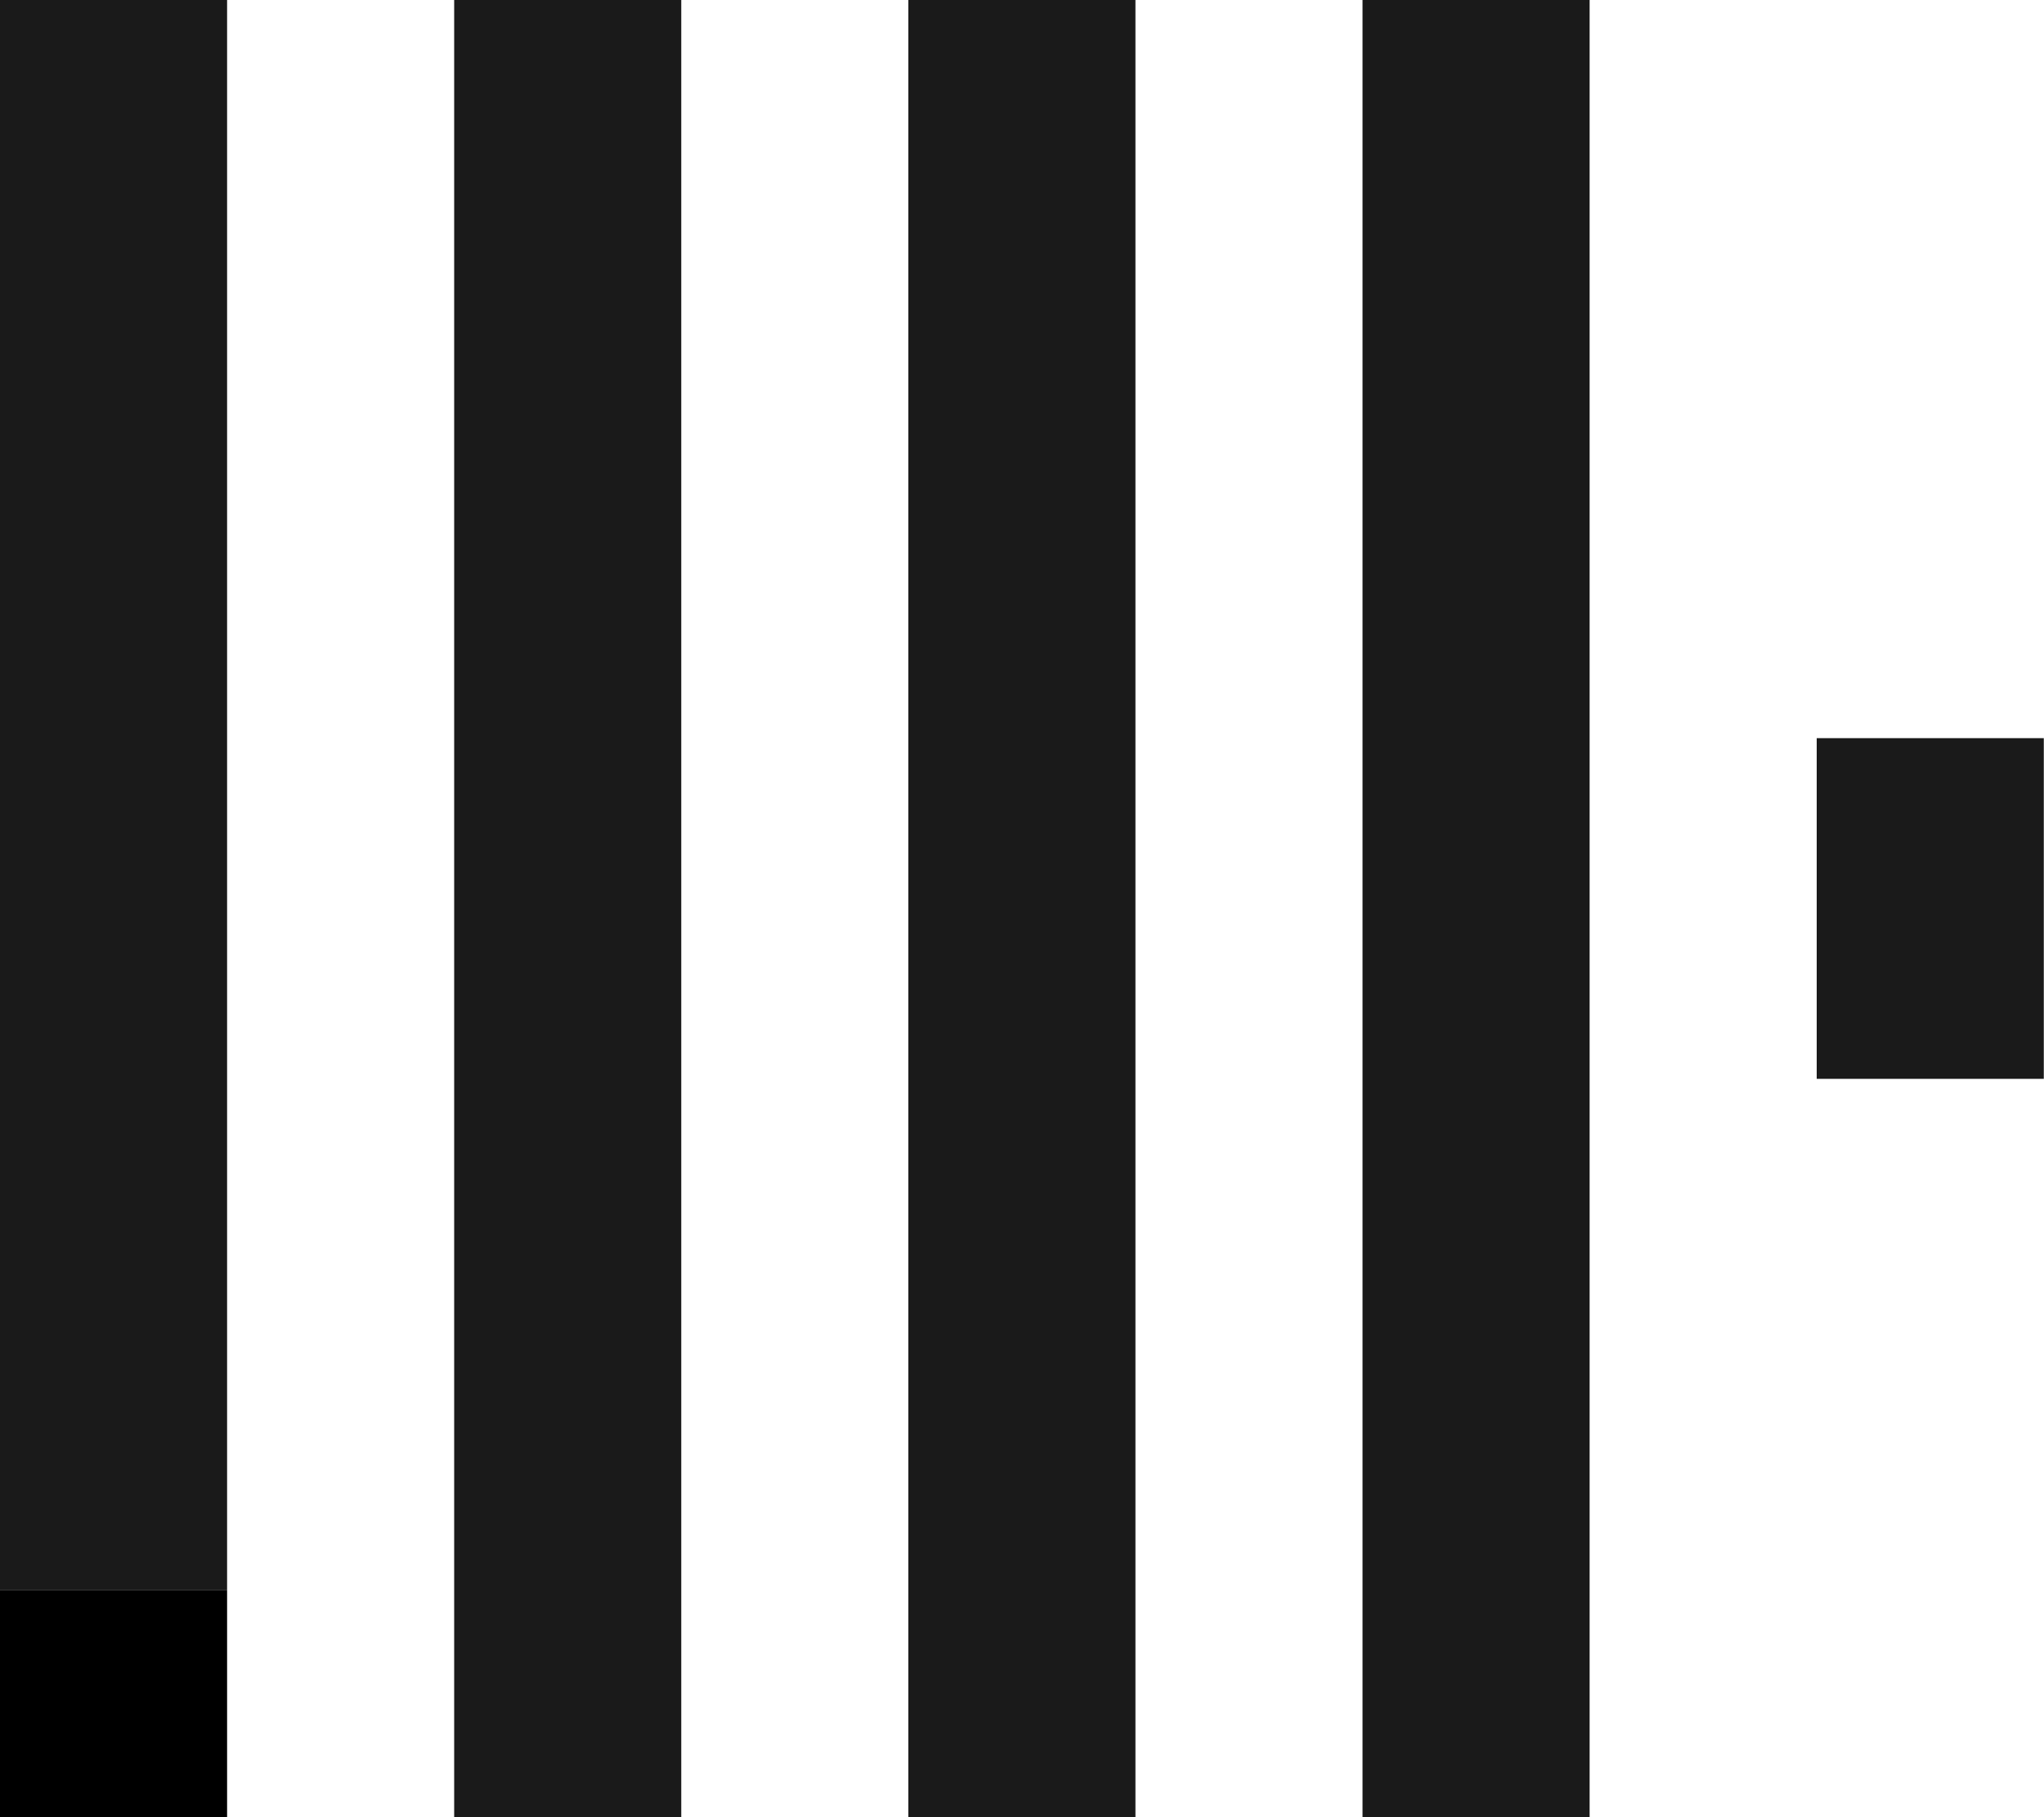 <svg width="2500" height="2222" viewBox="0 0 2500 2222" fill="none" xmlns="http://www.w3.org/2000/svg">
<g clip-path="url(#clip0_4_6)">
<path d="M0 1944.25H277.75V2222H0V1944.25Z" fill="black"/>
<path d="M0 0H277.75V1944.25H0V0ZM555.5 0H833.25V2222H555.5V0ZM1111 0H1388.75V2222H1111V0ZM1666.5 0H1944.25V2222H1666.5V0ZM2222 902.688H2499.75V1319.31H2222V902.688Z" fill="#1A1A1A"/>
</g>
<defs>
<clipPath id="clip0_4_6">
<rect width="2500" height="2222" fill="white"/>
</clipPath>
</defs>
</svg>

